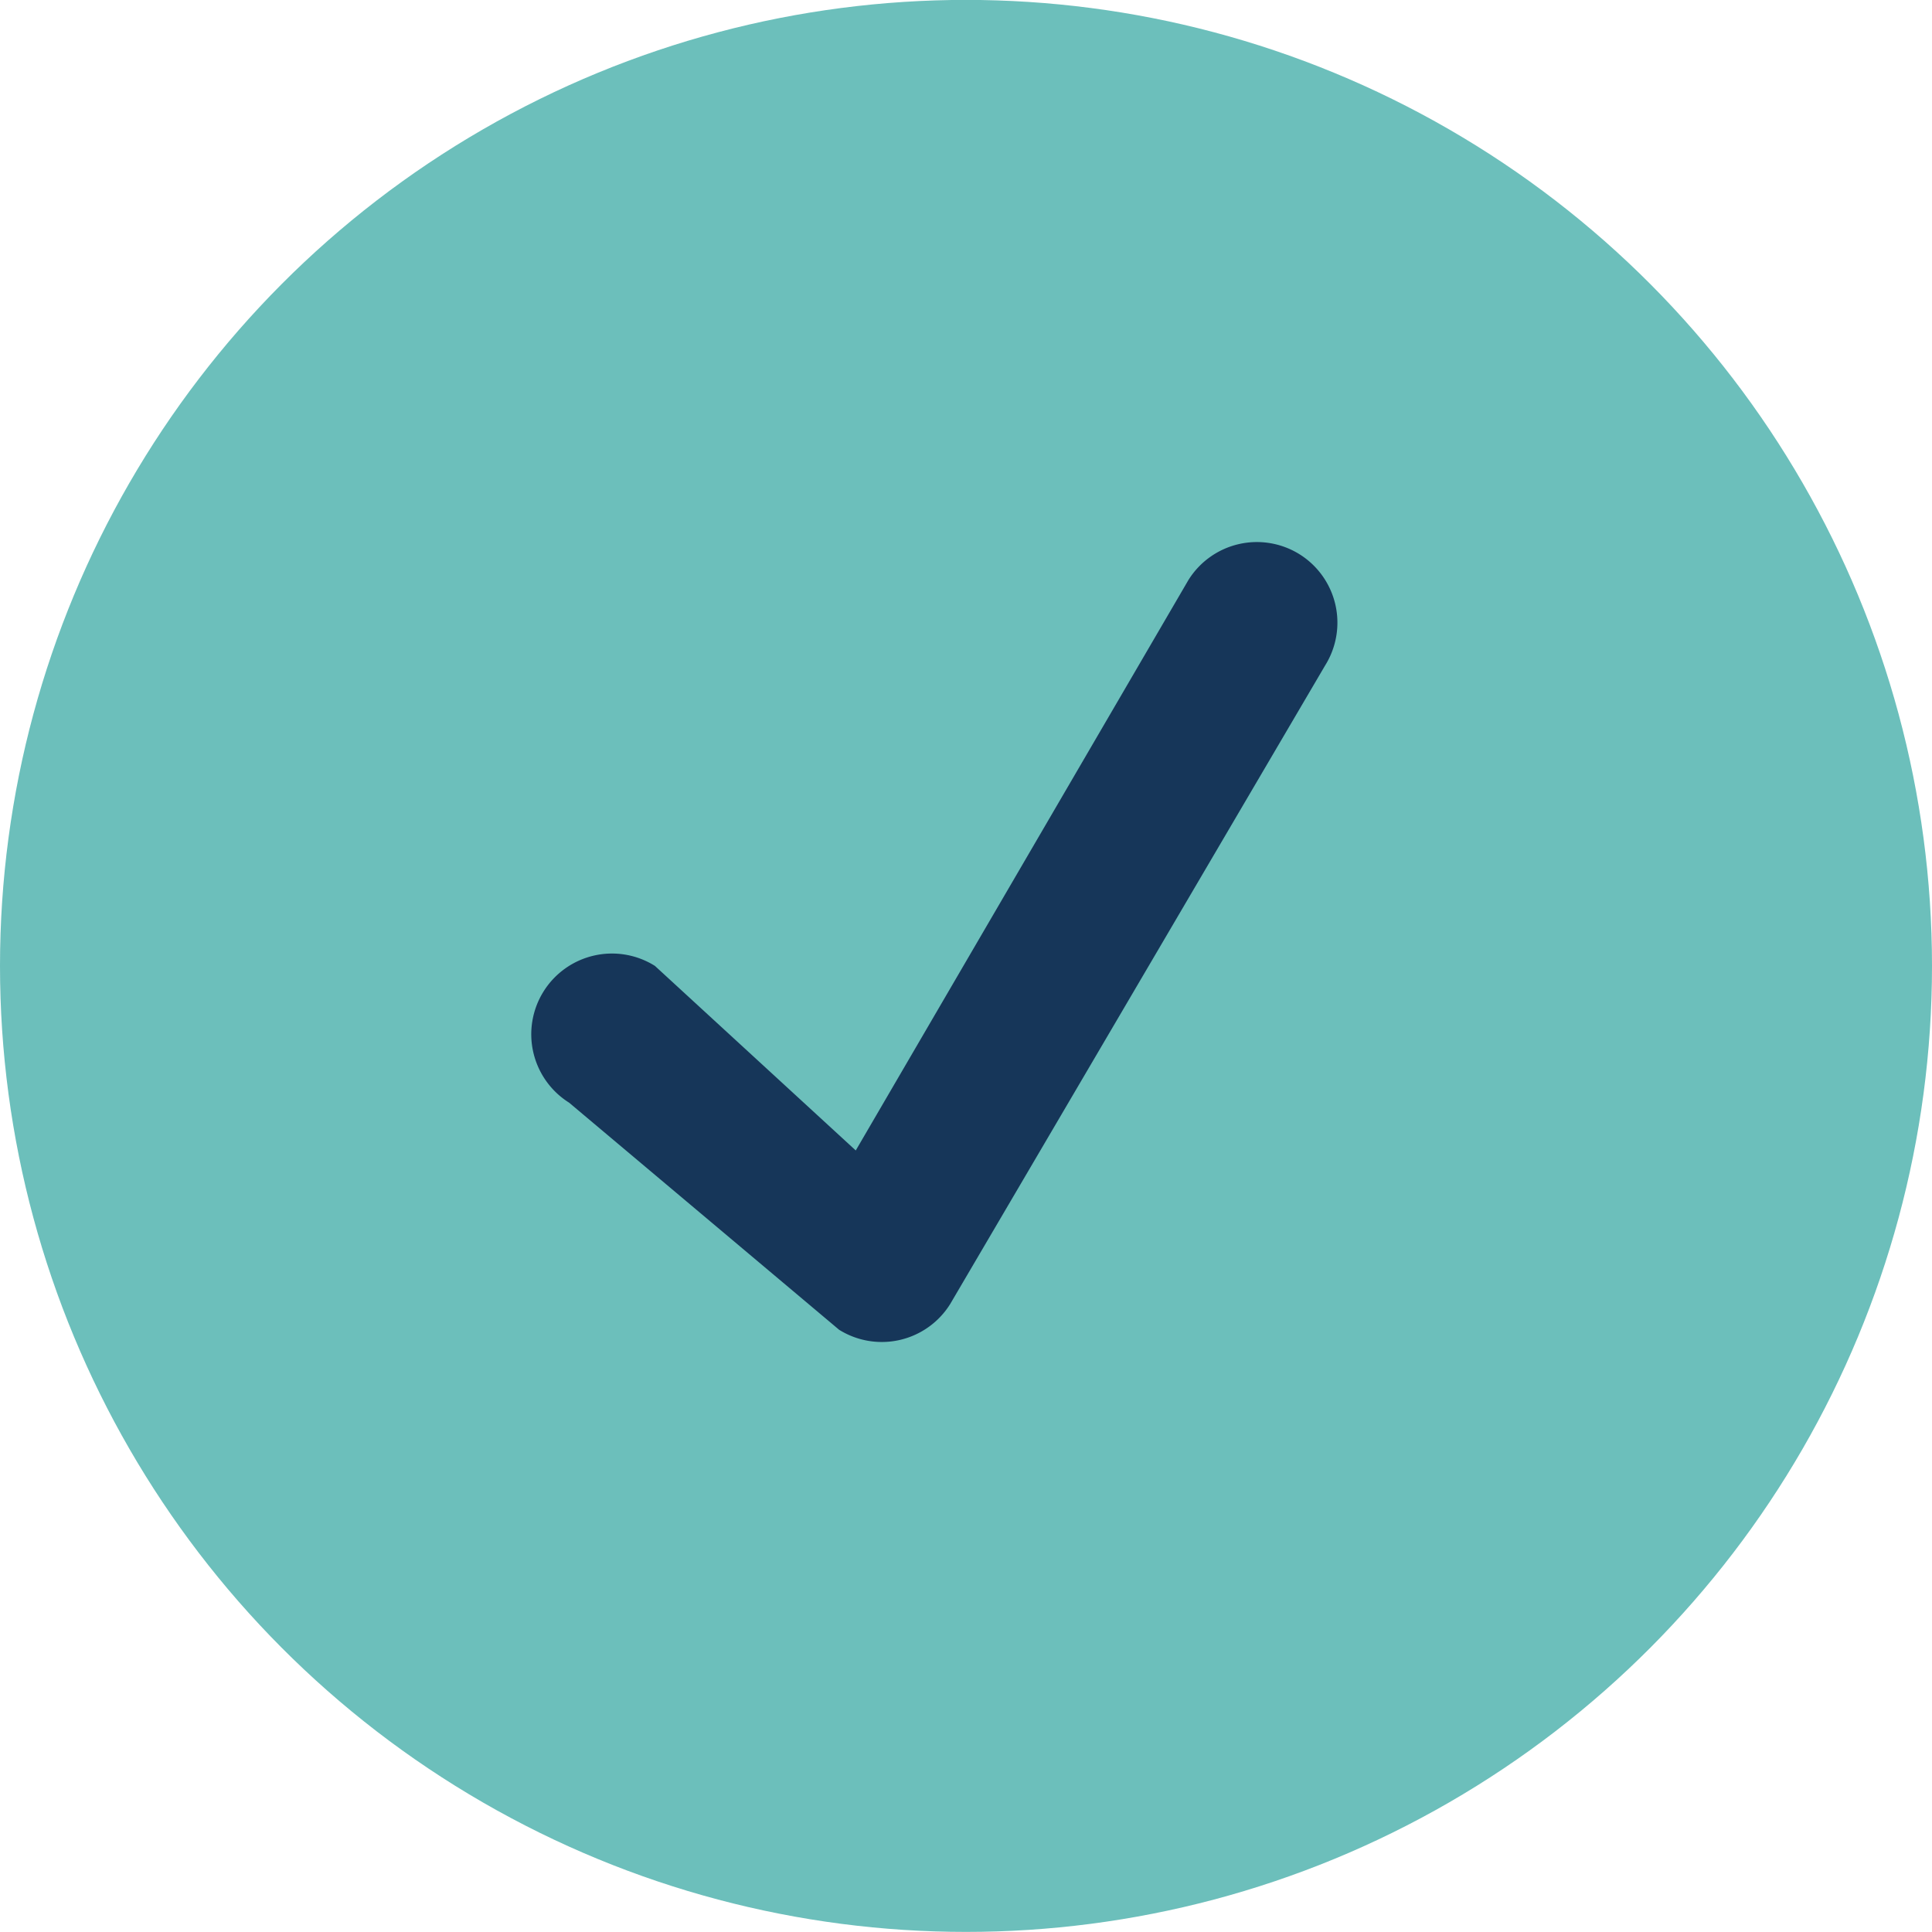 <svg height="21" viewBox="0 0 21 21" width="21"
     xmlns="http://www.w3.org/2000/svg">
  <defs>
    <clipPath id="clip-path">
      <circle cx="10.5" cy="10.5" data-name="Ellipse 233" fill="#57b6b1" id="Ellipse_233" r="10.5"
              stroke="#707070" stroke-width="1" transform="translate(0 -0.001)"/>
    </clipPath>
  </defs>
  <g data-name="YES MSG" id="YES_MSG" transform="translate(-1379 -5878)">
    <g data-name="Groupe 18504" id="Groupe_18504">
      <g clip-path="url(#clip-path)" data-name="Groupe de masques 15" id="Groupe_de_masques_15"
         transform="translate(1379 5878)">
        <rect data-name="Rectangle 17356" fill="#57b6b1" height="23" id="Rectangle_17356" opacity="0.87"
              transform="translate(-1 -0.001)" width="24"/>
      </g>
      <g data-name="Groupe 17389" id="Groupe_17389" transform="translate(1383.973 5883.717)">
        <g data-name="Groupe 17388" id="Groupe_17388" transform="translate(0 2.157) rotate(-13)">
          <g data-name="Groupe 17126" id="Groupe_17126">
            <path d="M9.334.257a.877.877,0,0,1,0,1.239L3.8,7.344a.876.876,0,0,1-1.239,0L.257,4.279A.876.876,0,0,1,1.5,3.04L3.176,5.486,8.095.257a.877.877,0,0,1,1.239,0" data-name="Tracé 11"
                  fill="#163659"
                  id="Tracé_11"/>
          </g>
        </g>
      </g>
    </g>
  </g>
</svg>

